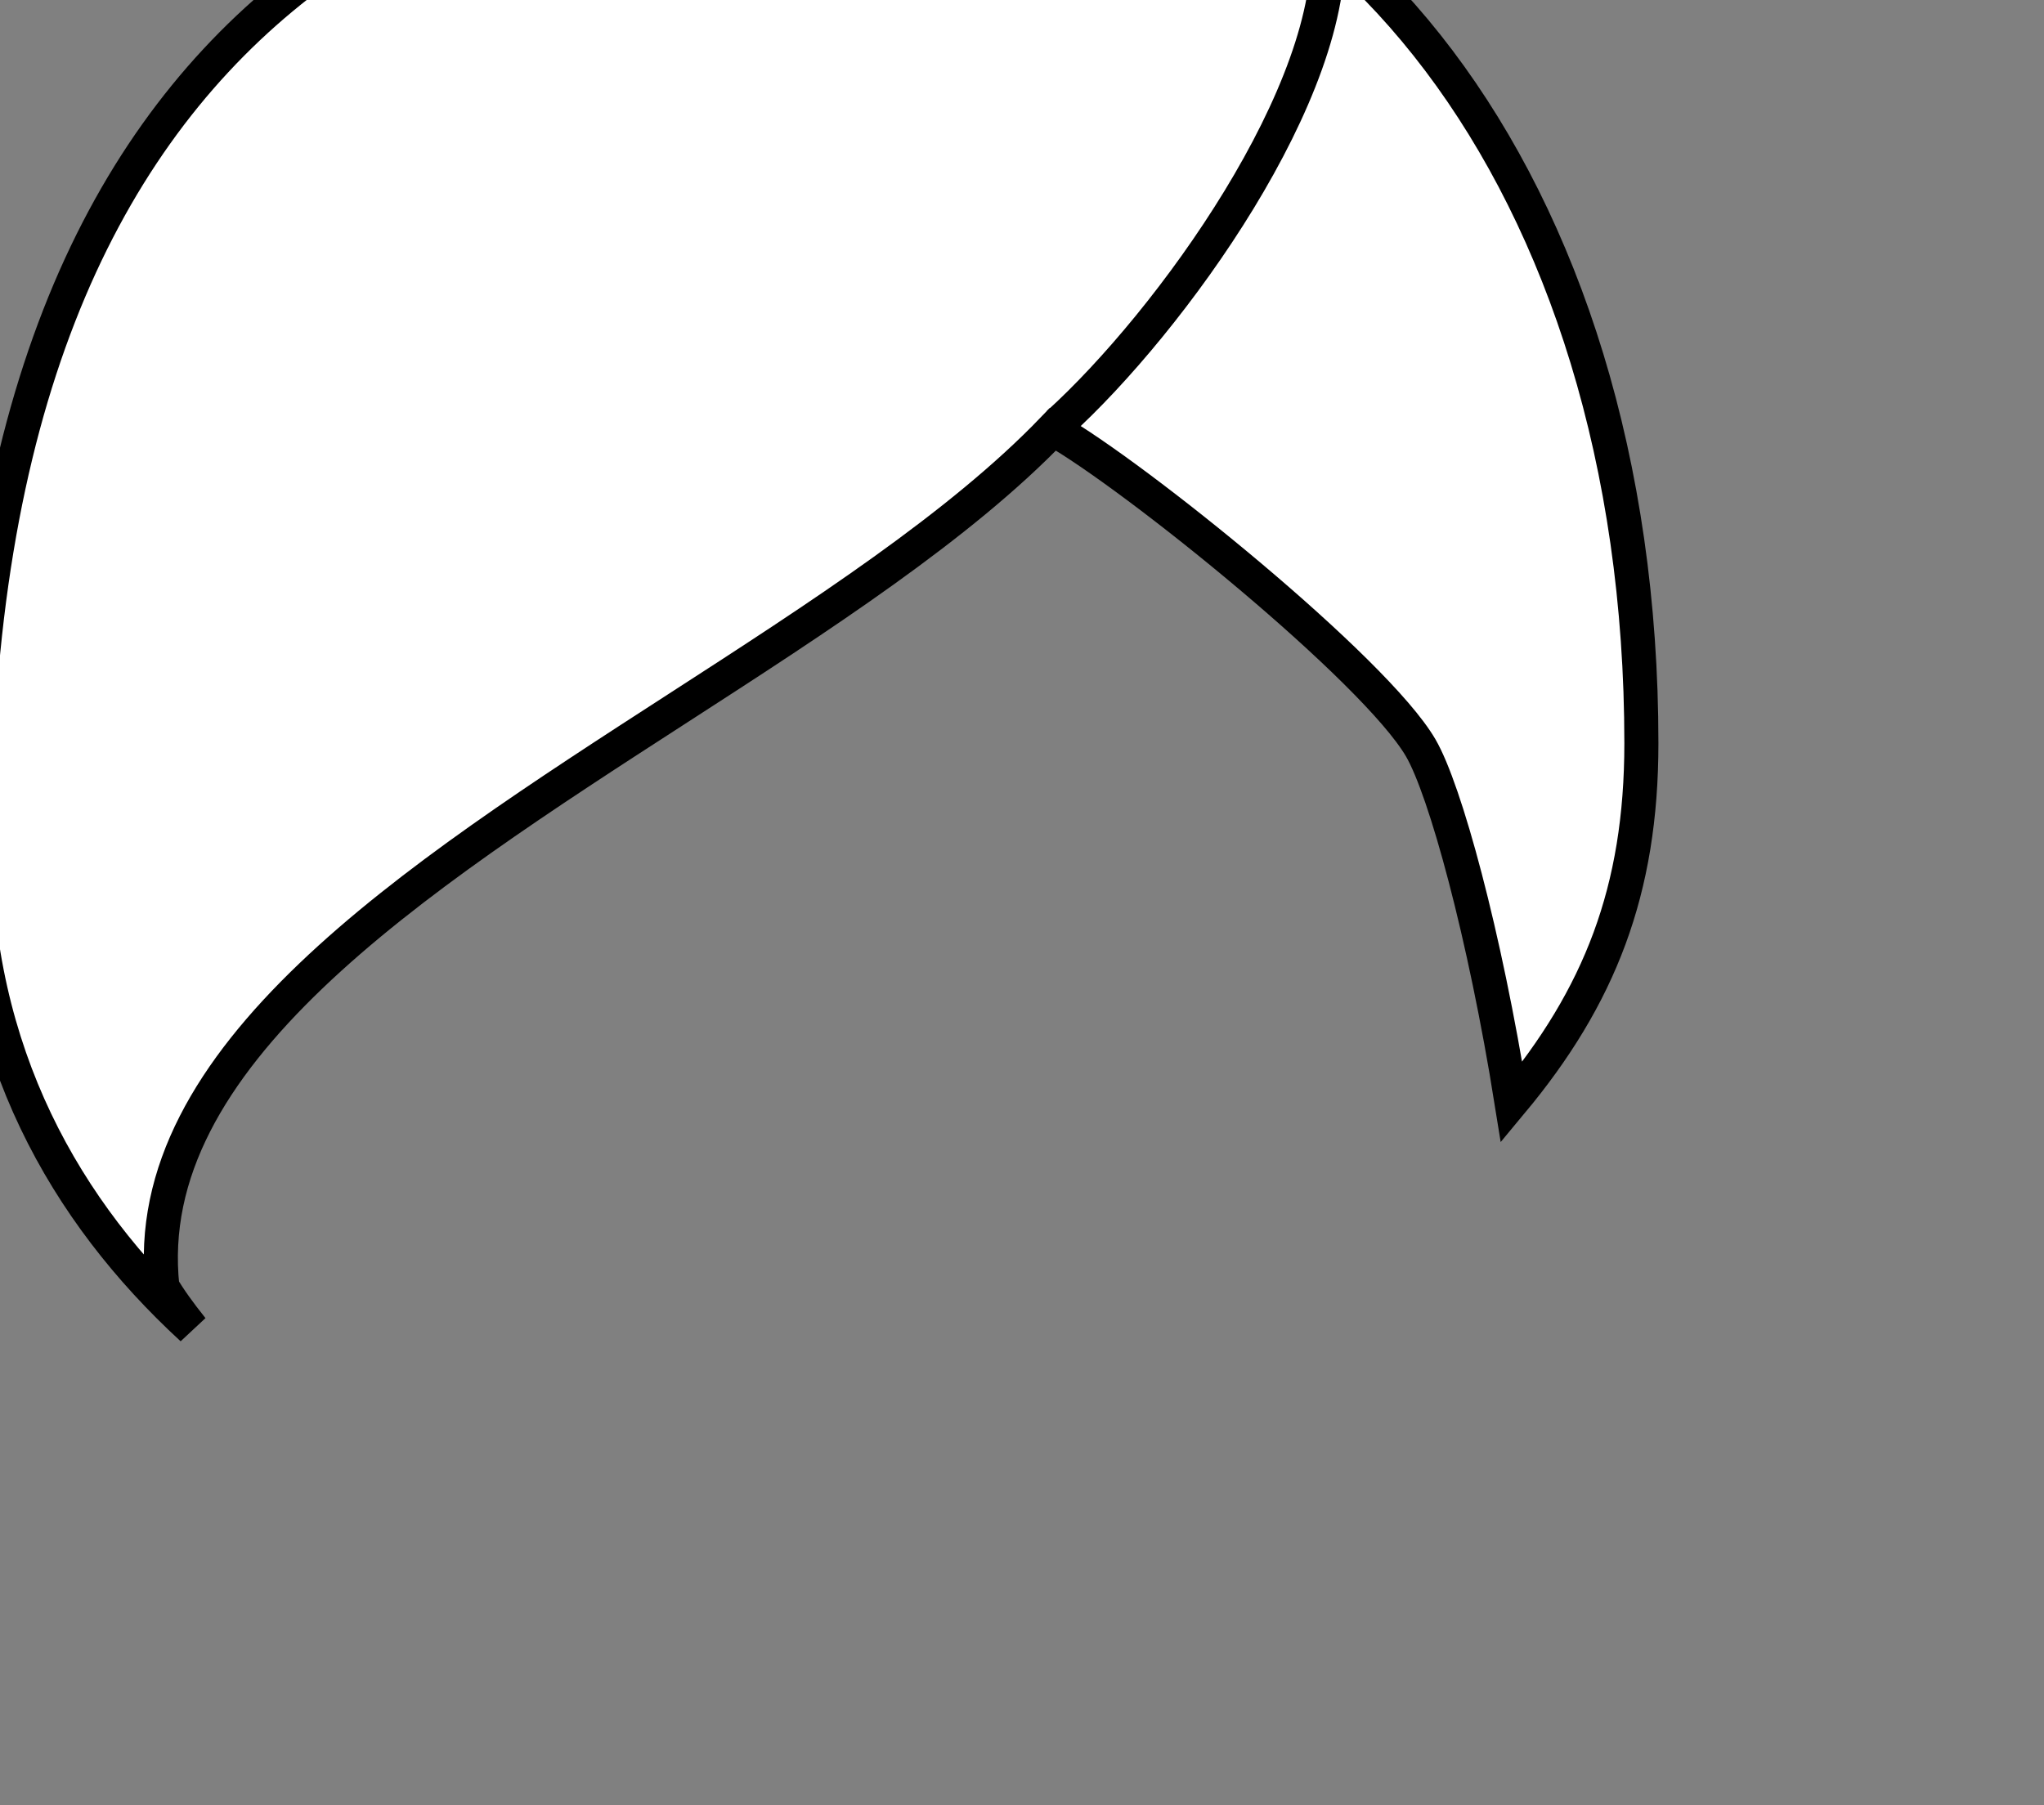 <svg xmlns="http://www.w3.org/2000/svg" width="240" height="212" fill="none" viewBox="0 0 240 212"><rect x="0" y="0" width="240" height="212" fill="#808080" stroke="none"/><g transform="translate(-30, -25.5)"><title>tops - turban</title><path fill="#fff" stroke="#000" stroke-width="4" d="M222.726 112.791C222.726 46.702 186.268 2 141.859 2C84.966 2 27 23.341 27 124.255C27 149.223 37.659 167.827 52.564 181.54C51.07 179.671 49.867 177.996 49.067 176.619C46.176 149.638 78.233 128.929 109.601 108.665C126.254 97.907 142.712 87.275 153.646 75.896C163.24 81.332 191.44 104.109 196.813 113.32C199.695 118.26 204.322 135.189 207.484 154.95C217.822 142.532 222.726 130.107 222.726 112.791Z"/><path stroke="#000" stroke-width="4" d="M154.264 75.246C167.438 63.301 187.146 36.04 185.881 18.334"/></g></svg>